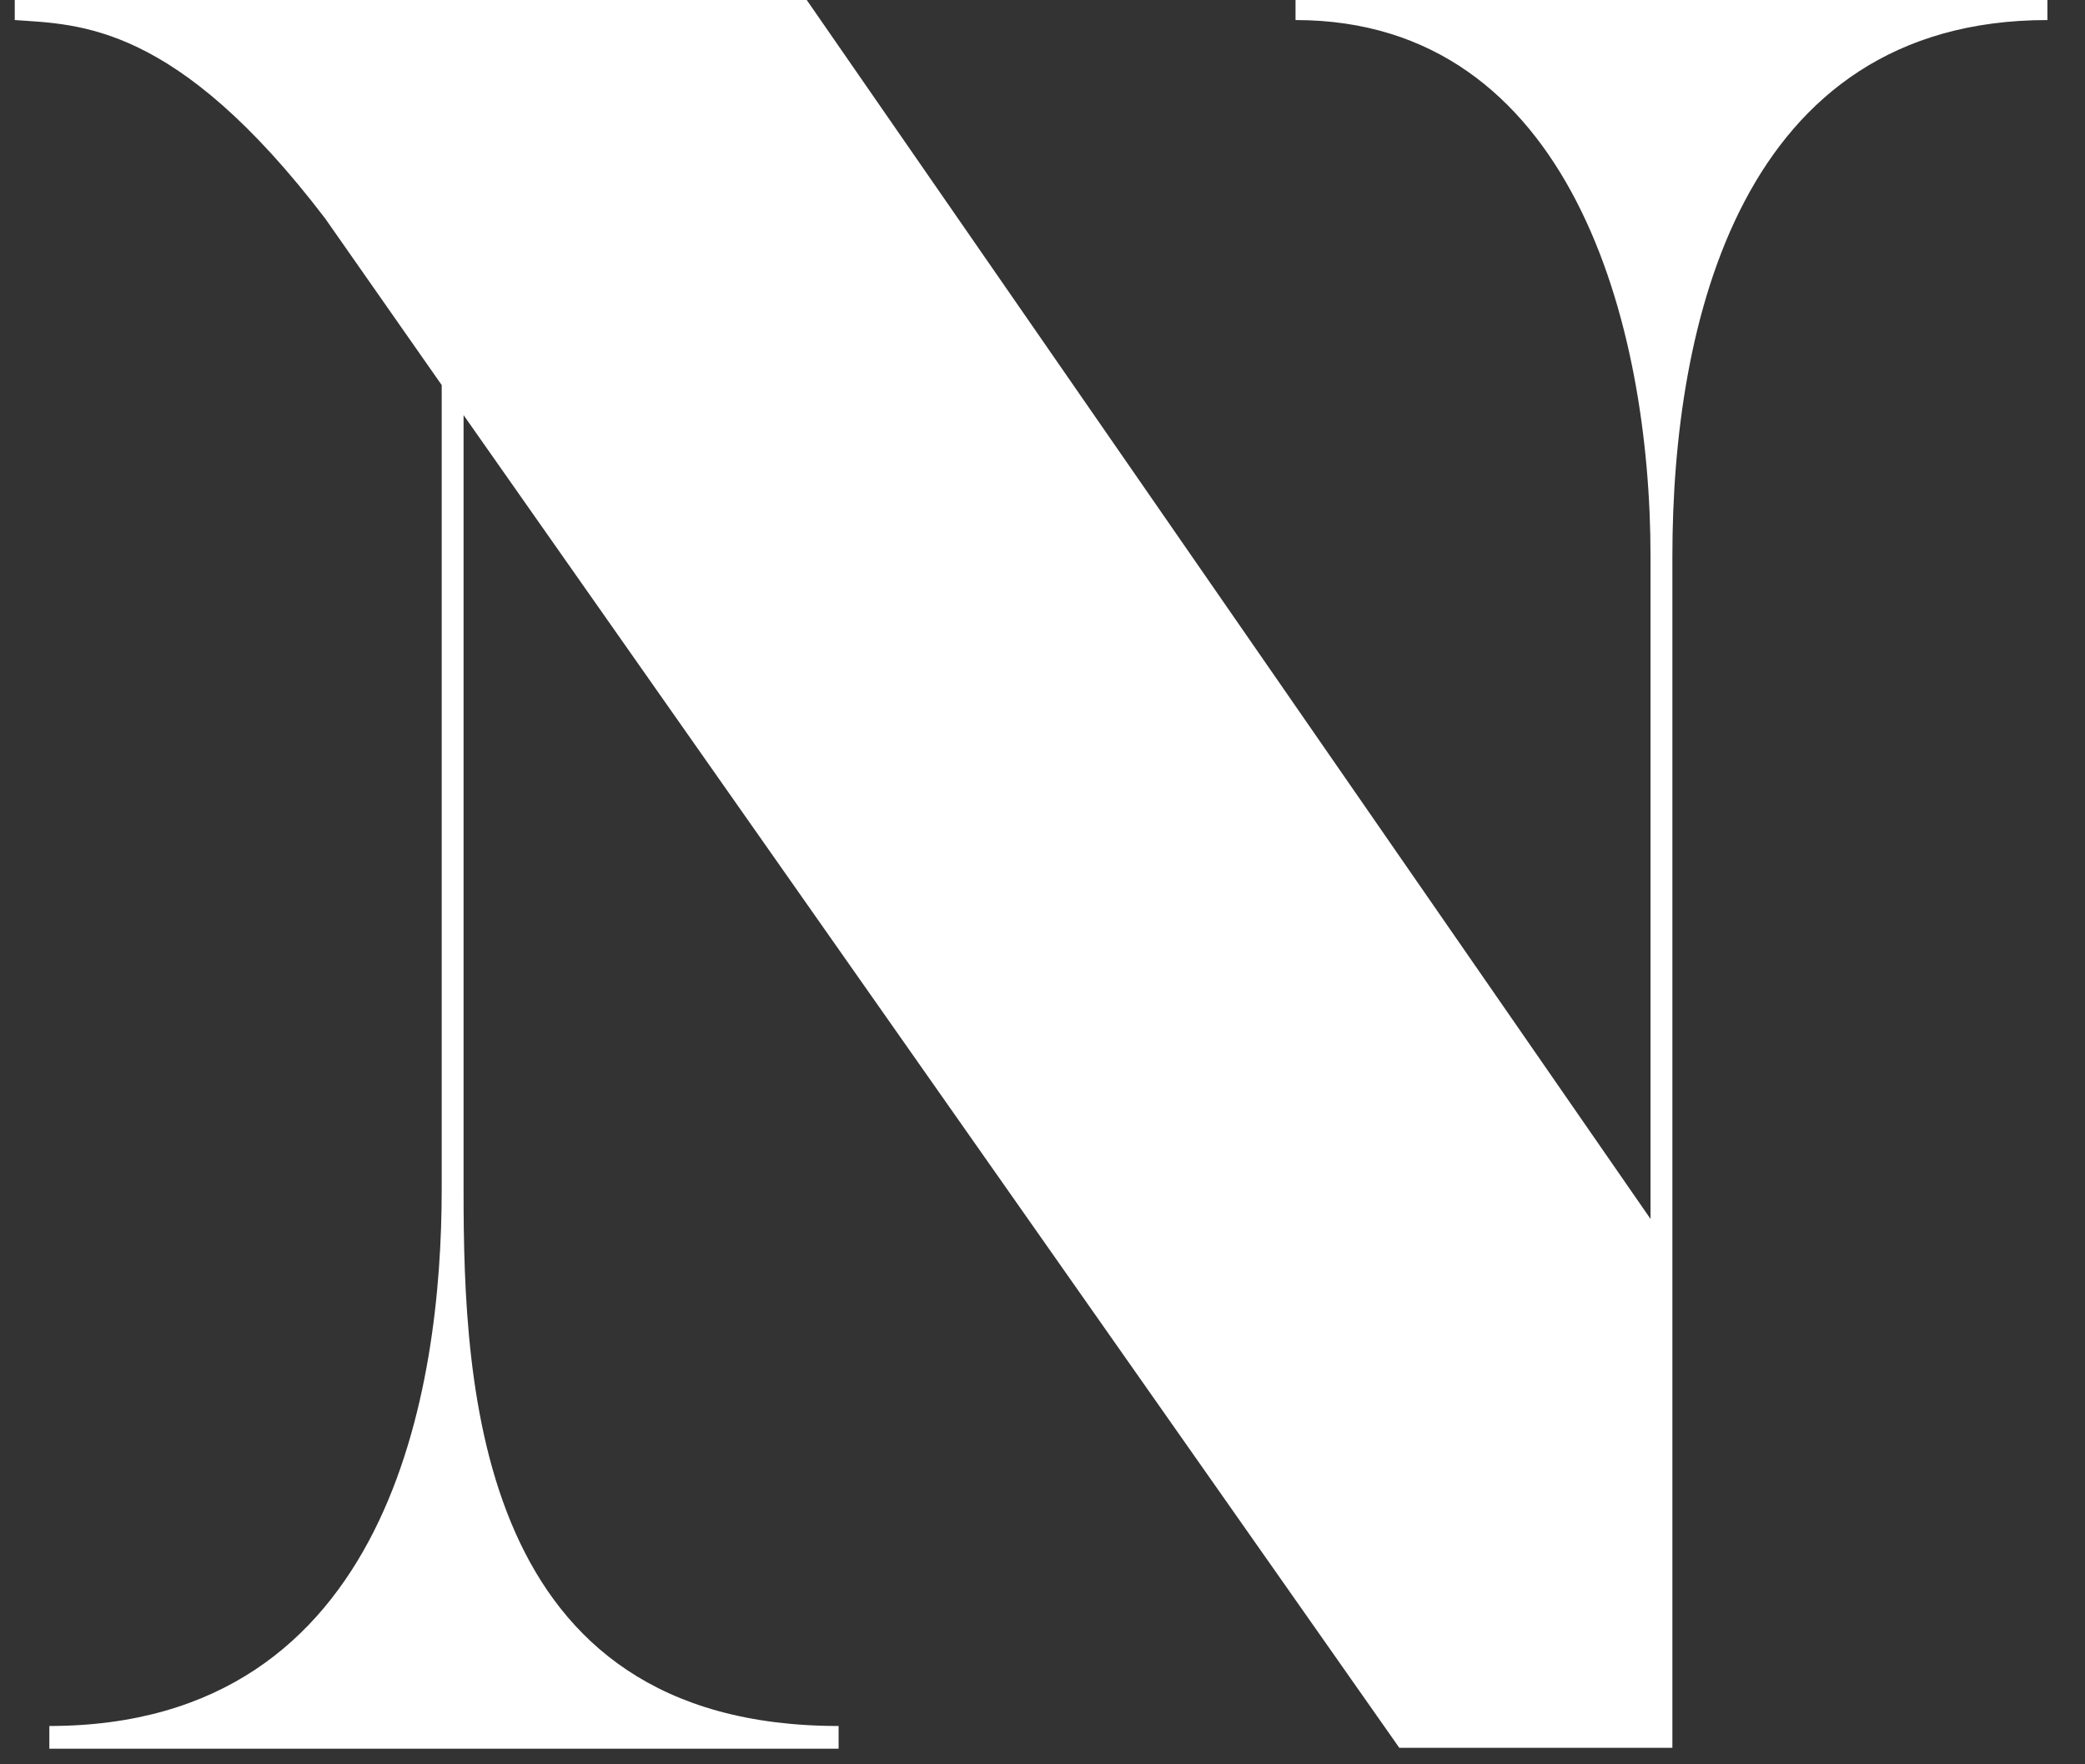 <svg height="33" viewBox="0 0 39 33" fill="white" xmlns="http://www.w3.org/2000/svg">
<rect x="0" y="0" width="39" height="33" fill="#333333" stroke="none"/>
<path d="M26.174 32.691L8.671 7.764V22.254C8.671 25.966 8.909 32.283 15.686 32.283V32.708H0.923V32.283C7.325 32.283 8.262 25.915 8.262 22.254V7.202L6.082 4.086C3.29 0.426 1.485 0.46 0.276 0.375V0H15.09L30.873 22.799V10.403C30.873 6.079 29.392 0.375 24.233 0.375V0H38.297V0.375C32.542 0.375 31.282 6.079 31.282 10.403V32.691H26.174Z" fill="white"/>
</svg>
